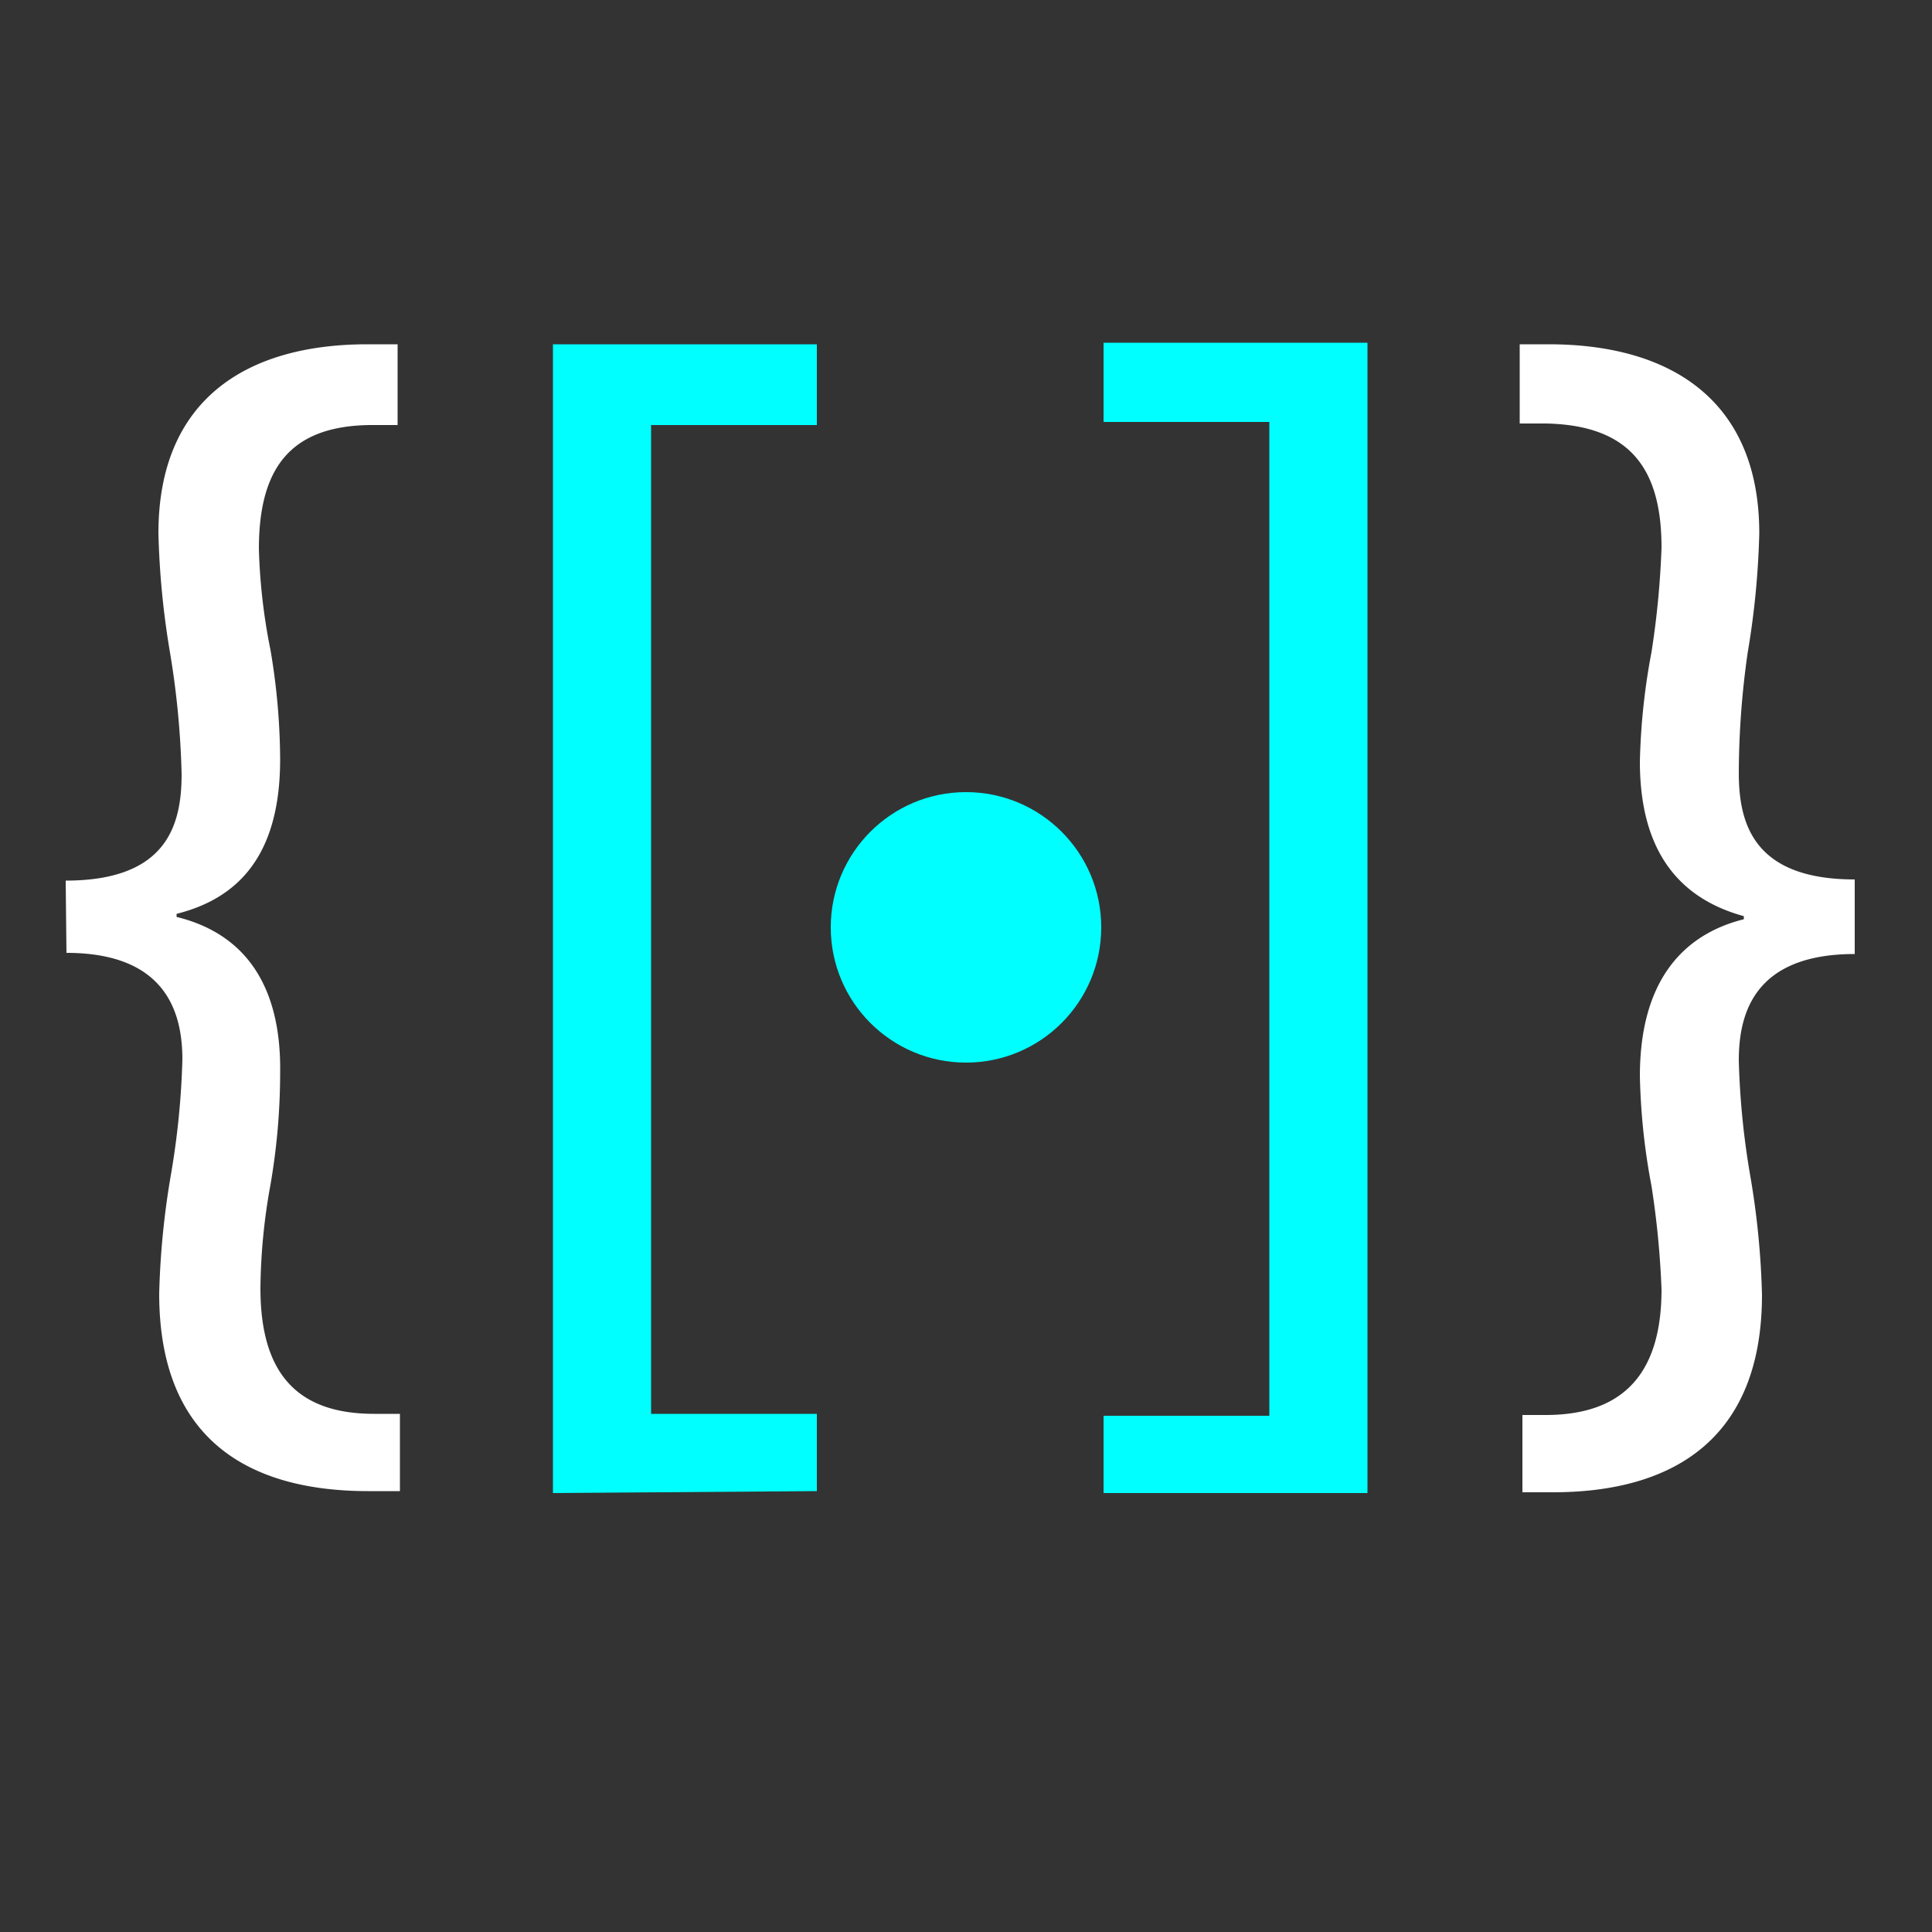 <svg id="Layer_1" data-name="Layer 1" xmlns="http://www.w3.org/2000/svg" viewBox="0 0 50 50"><rect x="0" y="0" width="50" height="50" fill="#333333" stroke="none"/><defs><style>.cls-1{fill:#fff;}.cls-2{fill:aqua;}</style></defs><title>SetDictKey</title><path class="cls-1" d="M1.7,22.79c2.64,0,3-1.46,3-2.76a22.24,22.24,0,0,0-.3-3.14,21.55,21.55,0,0,1-.3-3.09c0-3.43,2.24-4.89,5.41-4.89h.78V11H9.64c-2.2,0-2.94,1.2-2.94,3.21A15.24,15.24,0,0,0,7,16.82a17.22,17.22,0,0,1,.25,2.83c0,2.39-1,3.58-2.68,4v.08c1.68.41,2.72,1.67,2.68,4.06A17.05,17.05,0,0,1,7,30.66a15.58,15.58,0,0,0-.26,2.68c0,2.09.85,3.25,2.94,3.25h.67v2H9.53c-3.1,0-5.41-1.34-5.41-5.11a21.14,21.14,0,0,1,.3-3.06,20.73,20.73,0,0,0,.3-3c0-1.16-.38-2.76-3-2.76Z"/><path class="cls-2" d="M14.31,38.64V8.91h6.83V11H16.85V36.59h4.29v2Z"/><path class="cls-2" d="M35.39,8.87V38.64H28.56v-2h4.29V10.92H28.56V8.87Z"/><path class="cls-1" d="M48,24.69c-2.65,0-3,1.6-3,2.76a20.73,20.73,0,0,0,.3,3,21.14,21.14,0,0,1,.3,3.06c0,3.77-2.35,5.11-5.41,5.11h-.79v-2H40c2.09,0,3-1.16,3-3.25a22.9,22.9,0,0,0-.26-2.68,16.93,16.93,0,0,1-.3-2.84c0-2.39,1.05-3.65,2.69-4.06v-.08c-1.64-.45-2.69-1.64-2.69-4a17.15,17.15,0,0,1,.3-2.83A22.4,22.4,0,0,0,43,14.17c0-2-.78-3.17-3-3.21h-.67V8.91h.75c3.17,0,5.45,1.46,5.45,4.89a21.55,21.55,0,0,1-.3,3.09A22.24,22.24,0,0,0,45,20c0,1.3.37,2.76,3,2.76Z"/><circle class="cls-2" cx="25" cy="24" r="3.5"/></svg>